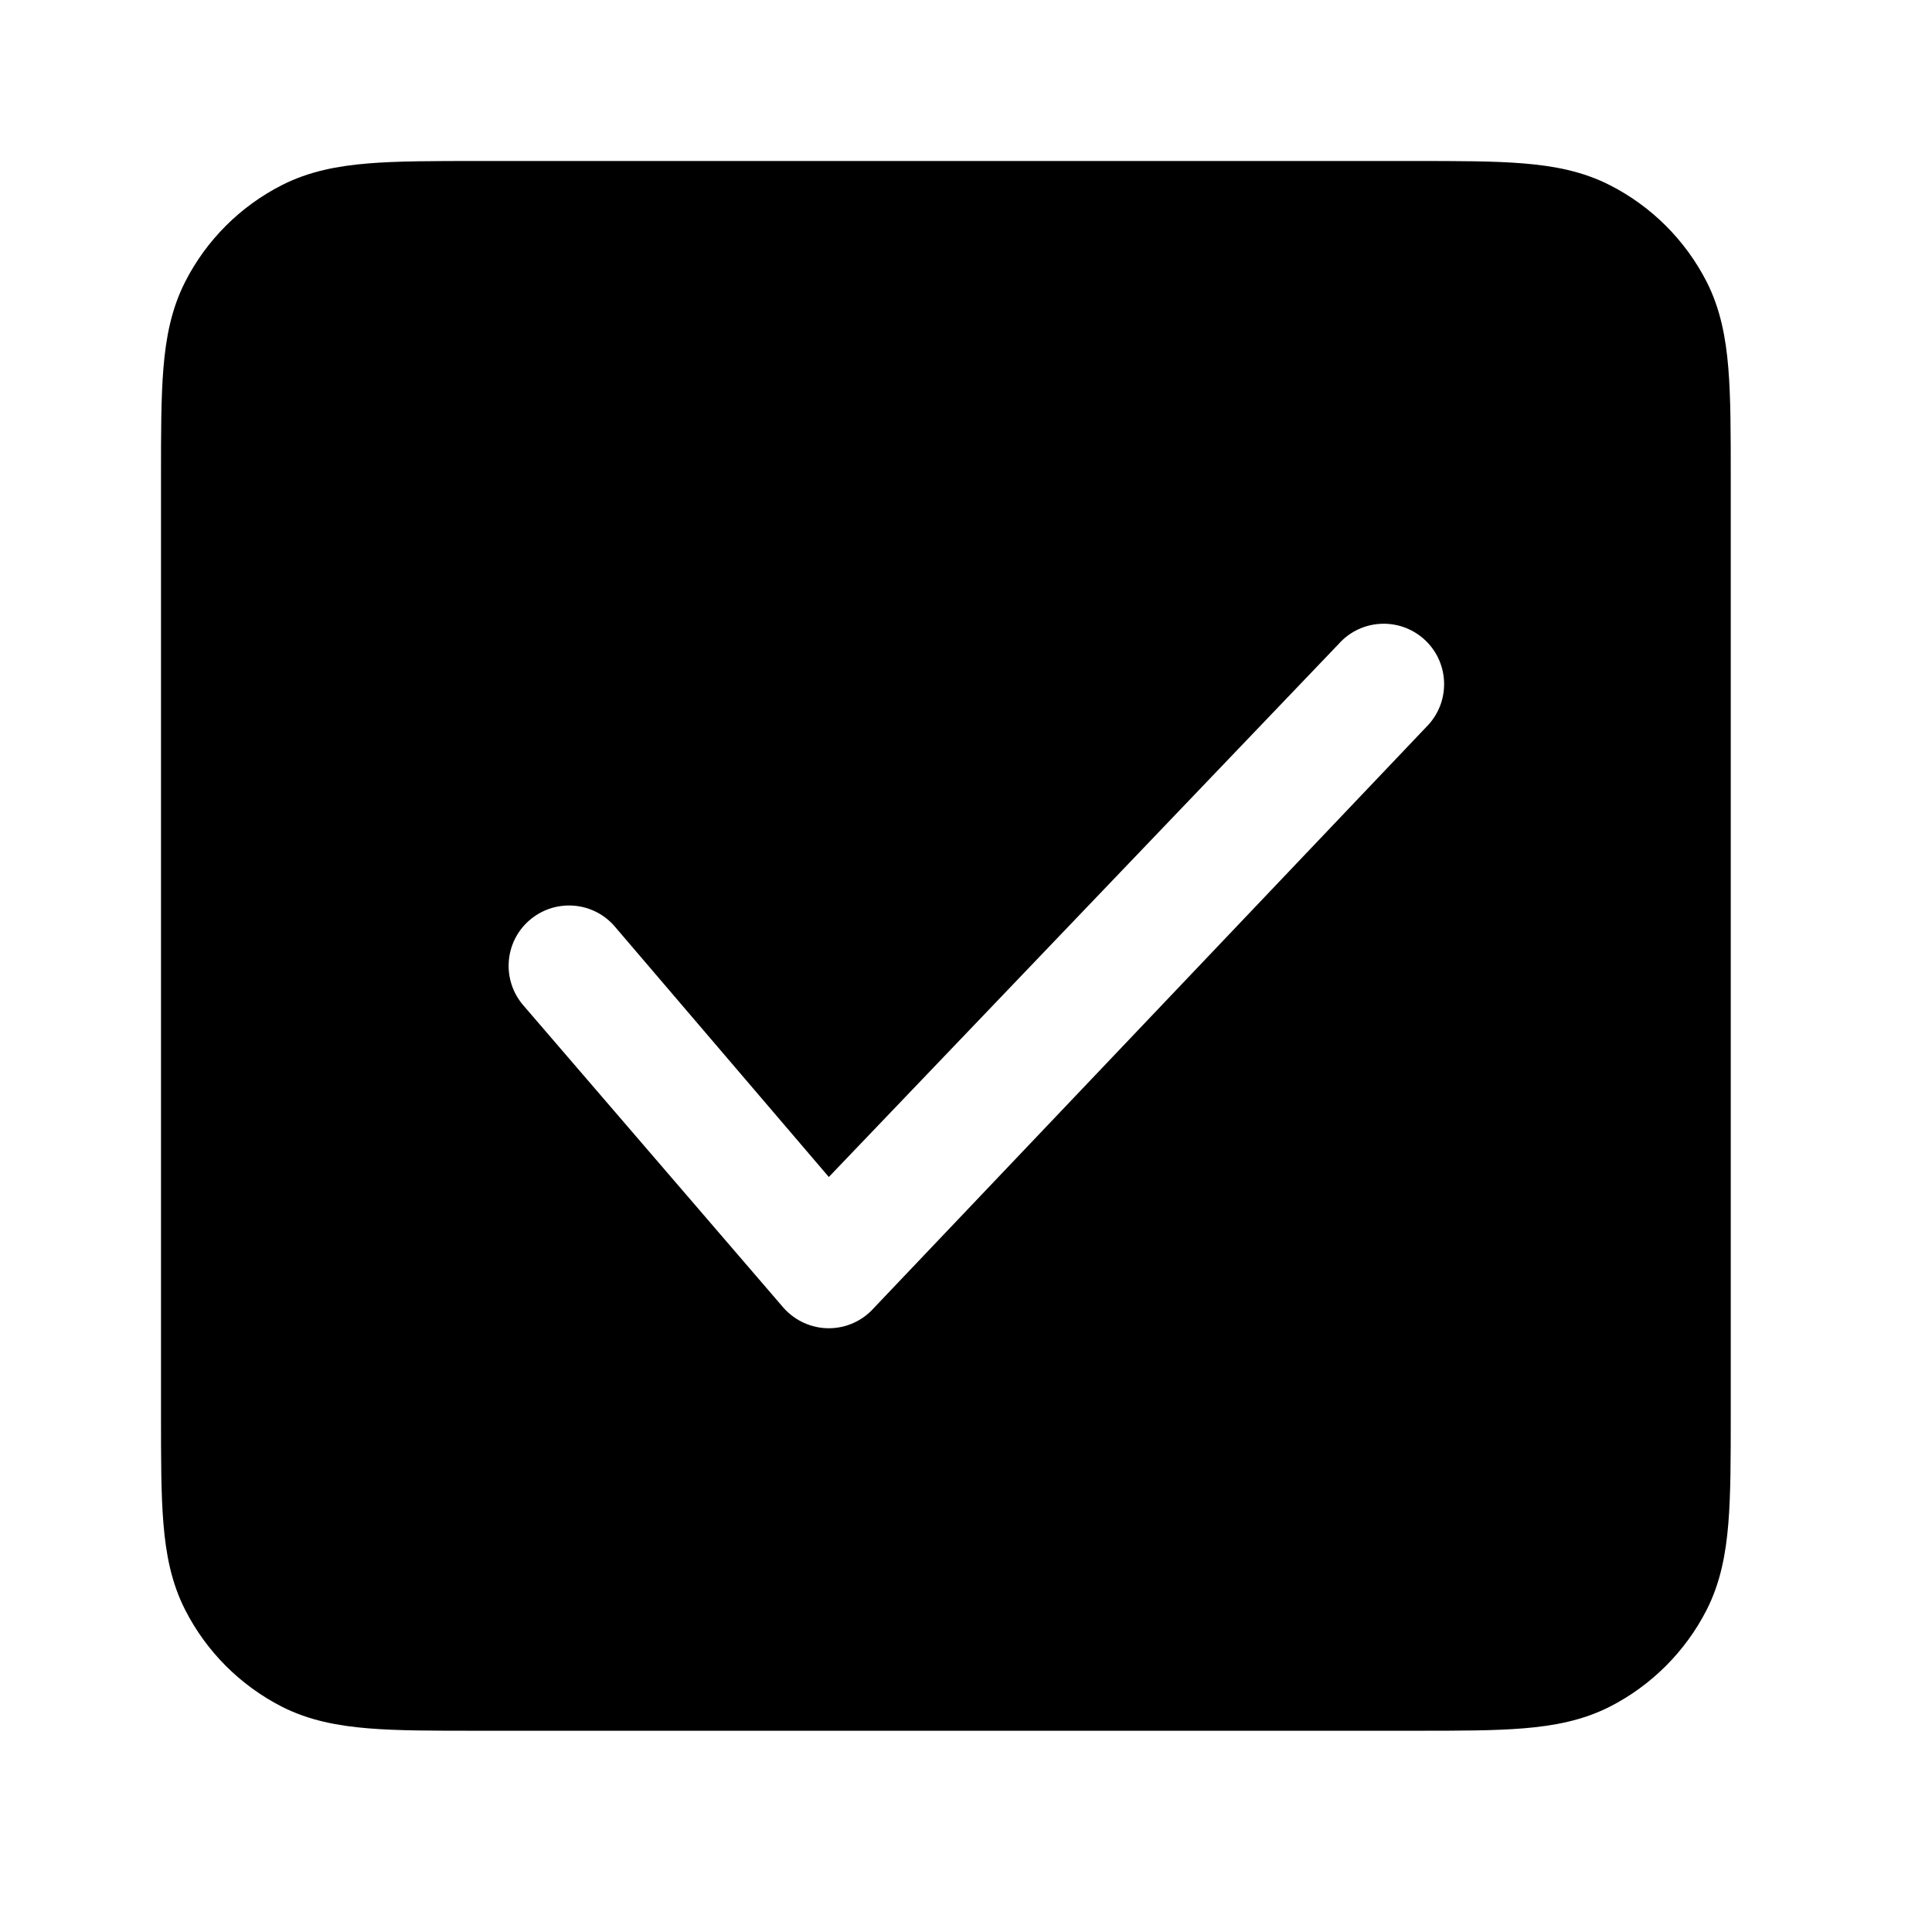 <svg width="24" height="24" viewBox="0 0 24 24" fill="none" xmlns="http://www.w3.org/2000/svg">
<path fill-rule="evenodd" clip-rule="evenodd" d="M17.581 2H5.92C5.386 2 4.94 2 4.575 2.03C4.195 2.061 3.839 2.128 3.501 2.3C2.984 2.563 2.563 2.984 2.3 3.501C2.128 3.839 2.061 4.195 2.03 4.575C2 4.94 2 5.386 2 5.92V17.581C2 18.115 2 18.561 2.03 18.924C2.061 19.304 2.128 19.661 2.3 19.998C2.563 20.515 2.983 20.936 3.501 21.201C3.838 21.372 4.195 21.439 4.574 21.47C4.938 21.5 5.383 21.5 5.916 21.5H17.584C18.117 21.5 18.562 21.5 18.925 21.47C19.305 21.439 19.661 21.372 19.998 21.201C20.515 20.937 20.937 20.515 21.201 19.998C21.372 19.661 21.439 19.305 21.47 18.925C21.5 18.562 21.5 18.117 21.5 17.584V5.916C21.5 5.383 21.5 4.938 21.47 4.574C21.439 4.195 21.372 3.838 21.201 3.501C20.936 2.983 20.515 2.563 19.998 2.3C19.661 2.128 19.304 2.061 18.924 2.03C18.561 2 18.115 2 17.581 2ZM17.688 7.938C17.997 8.213 18.025 8.687 17.75 8.997L10.856 16.248C10.714 16.408 10.51 16.5 10.296 16.5C10.082 16.5 9.878 16.408 9.735 16.248L6.508 12.497C6.233 12.187 6.26 11.713 6.57 11.438C6.88 11.163 7.354 11.19 7.629 11.5L10.296 14.621L16.629 8C16.904 7.69 17.378 7.663 17.688 7.938Z" fill="black"/>
</svg>
